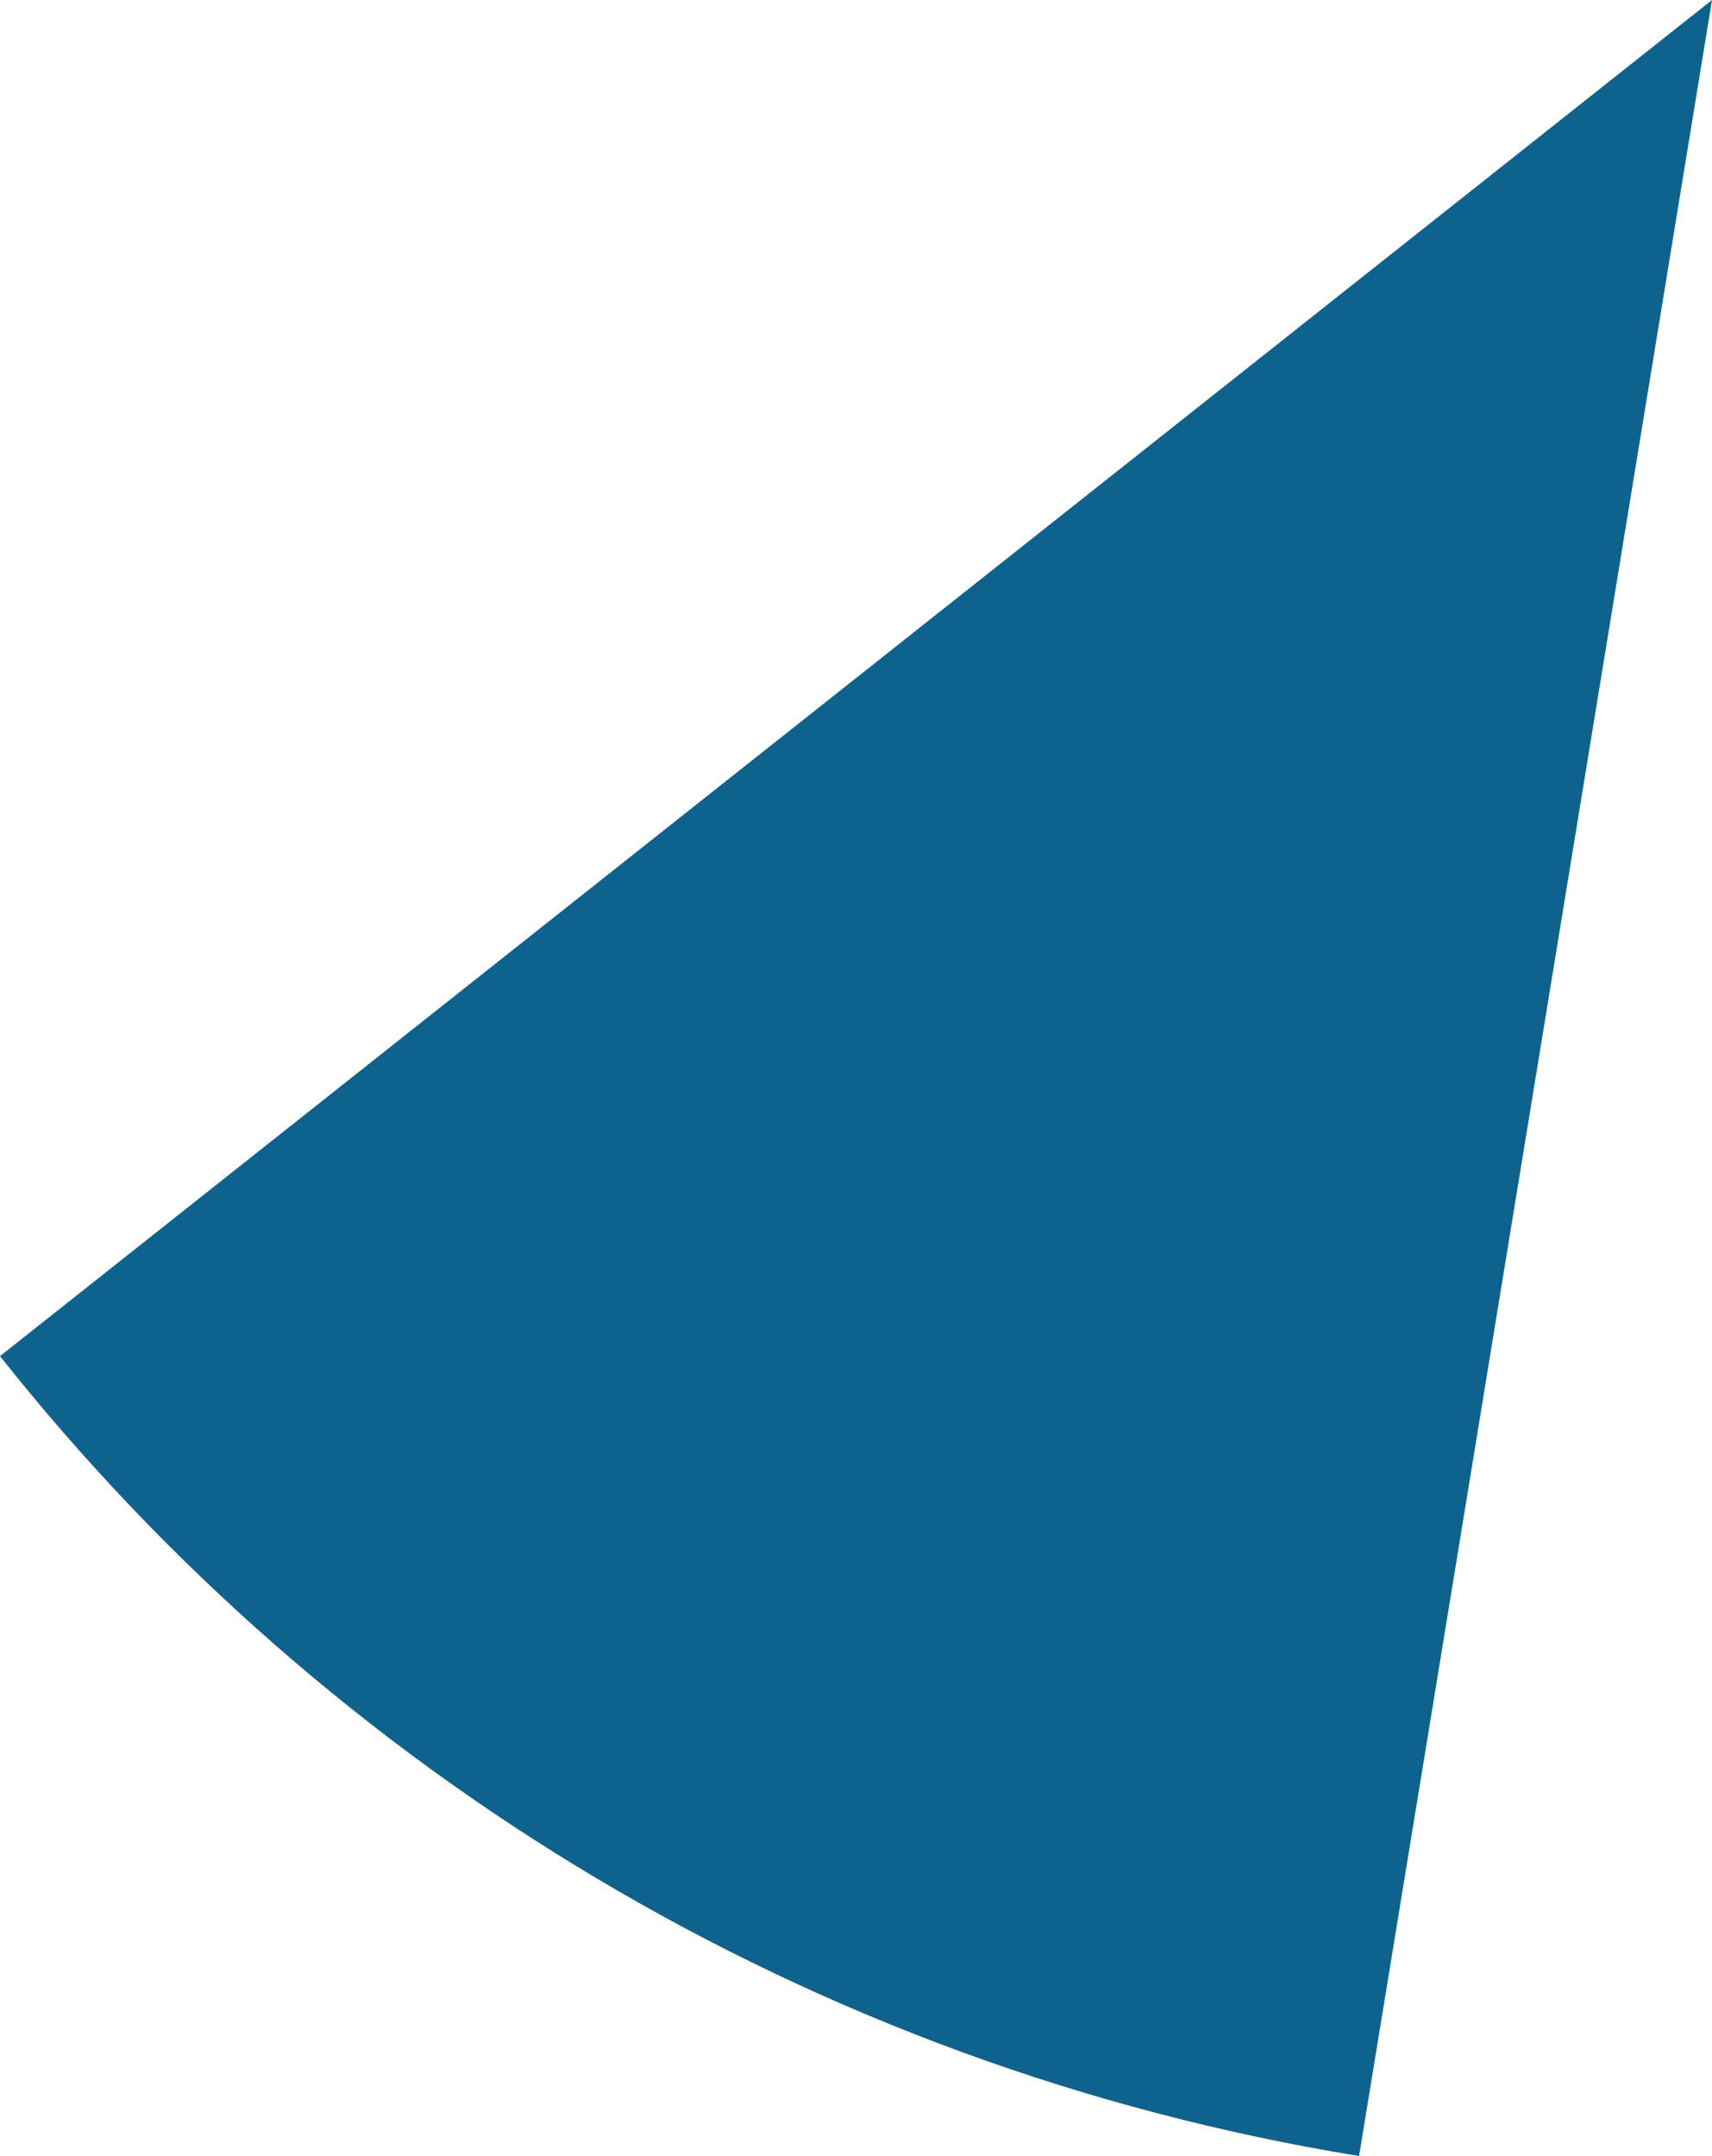 <svg xmlns="http://www.w3.org/2000/svg" class="inline" viewBox="0 0 55.59 70" preserveAspectRatio="xMidYMid meet" role="img">
  <title>Book 6, Prop 3 -- Blue angle</title>
  <path class="fill-blue" d="M44.13,70c4.3-26.26,11.46-70,11.46-70L0,44.03C10.74,57.58,26.32,67.1,44.13,70z" style="fill:#0e638e;fill-opacity:1;stroke-opacity:0;"/>
</svg>
